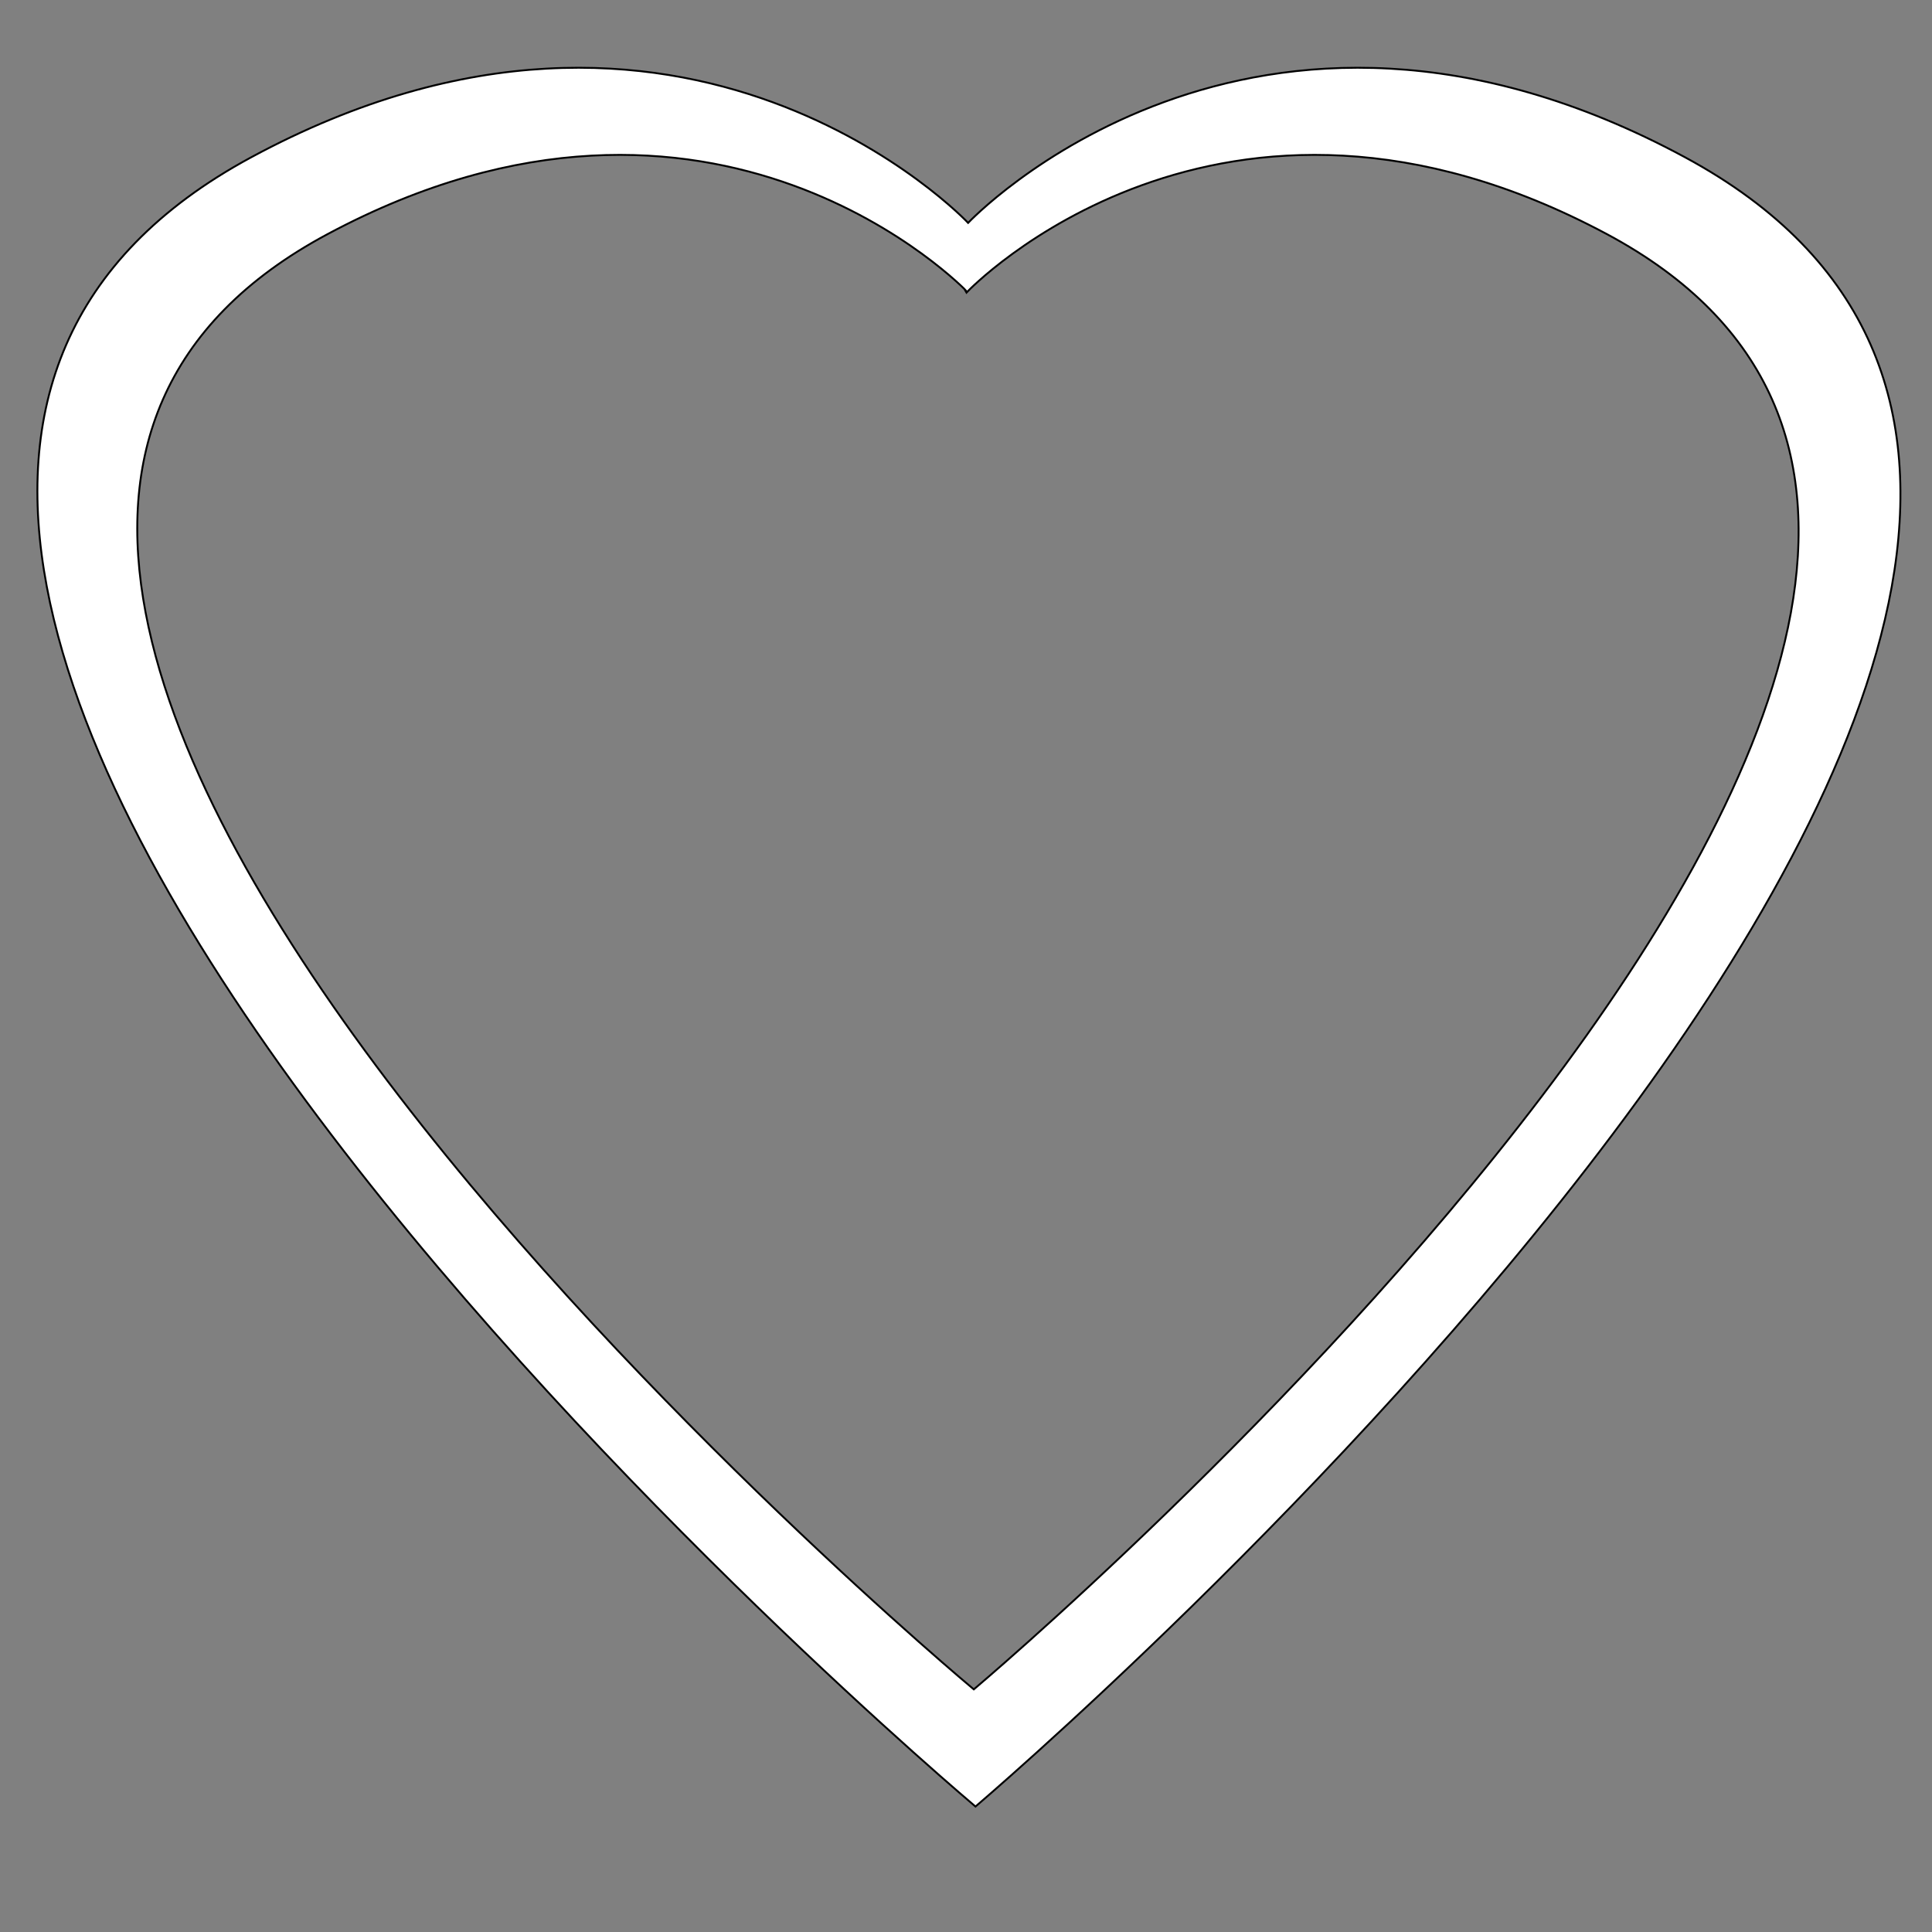 <?xml version="1.0" encoding="utf-8"?>
<!-- Generator: Adobe Illustrator 16.0.0, SVG Export Plug-In . SVG Version: 6.00 Build 0)  -->
<!DOCTYPE svg PUBLIC "-//W3C//DTD SVG 1.1//EN" "http://www.w3.org/Graphics/SVG/1.1/DTD/svg11.dtd">
<svg version="1.1" id="图层_1" xmlns="http://www.w3.org/2000/svg" xmlns:xlink="http://www.w3.org/1999/xlink" x="0px" y="0px"
	 width="1024px" height="1024px" viewBox="0 0 1024 1024" enable-background="new 0 0 1024 1024" xml:space="preserve">
<rect x="0" y="0" width="1024" height="1024" fill="#808080" stroke="none"/>
<path fill="#FFFFFF" stroke="#000000" stroke-miterlimit="10" d="M517.027,957.5c0,0-782.914-658.699-383.882-874.138
	c230.144-124.251,379.979,34.77,379.979,34.77s149.833-159.021,379.979-34.77C1292.134,298.801,517.027,957.5,517.027,957.5z
	 M851.494,123.985c-205.206-109.69-338.832,30.681-338.832,30.681S379.05,14.294,173.812,123.985
	c-355.833,190.112,342.322,771.419,342.322,771.419S1207.326,314.097,851.494,123.985z"/>
</svg>
